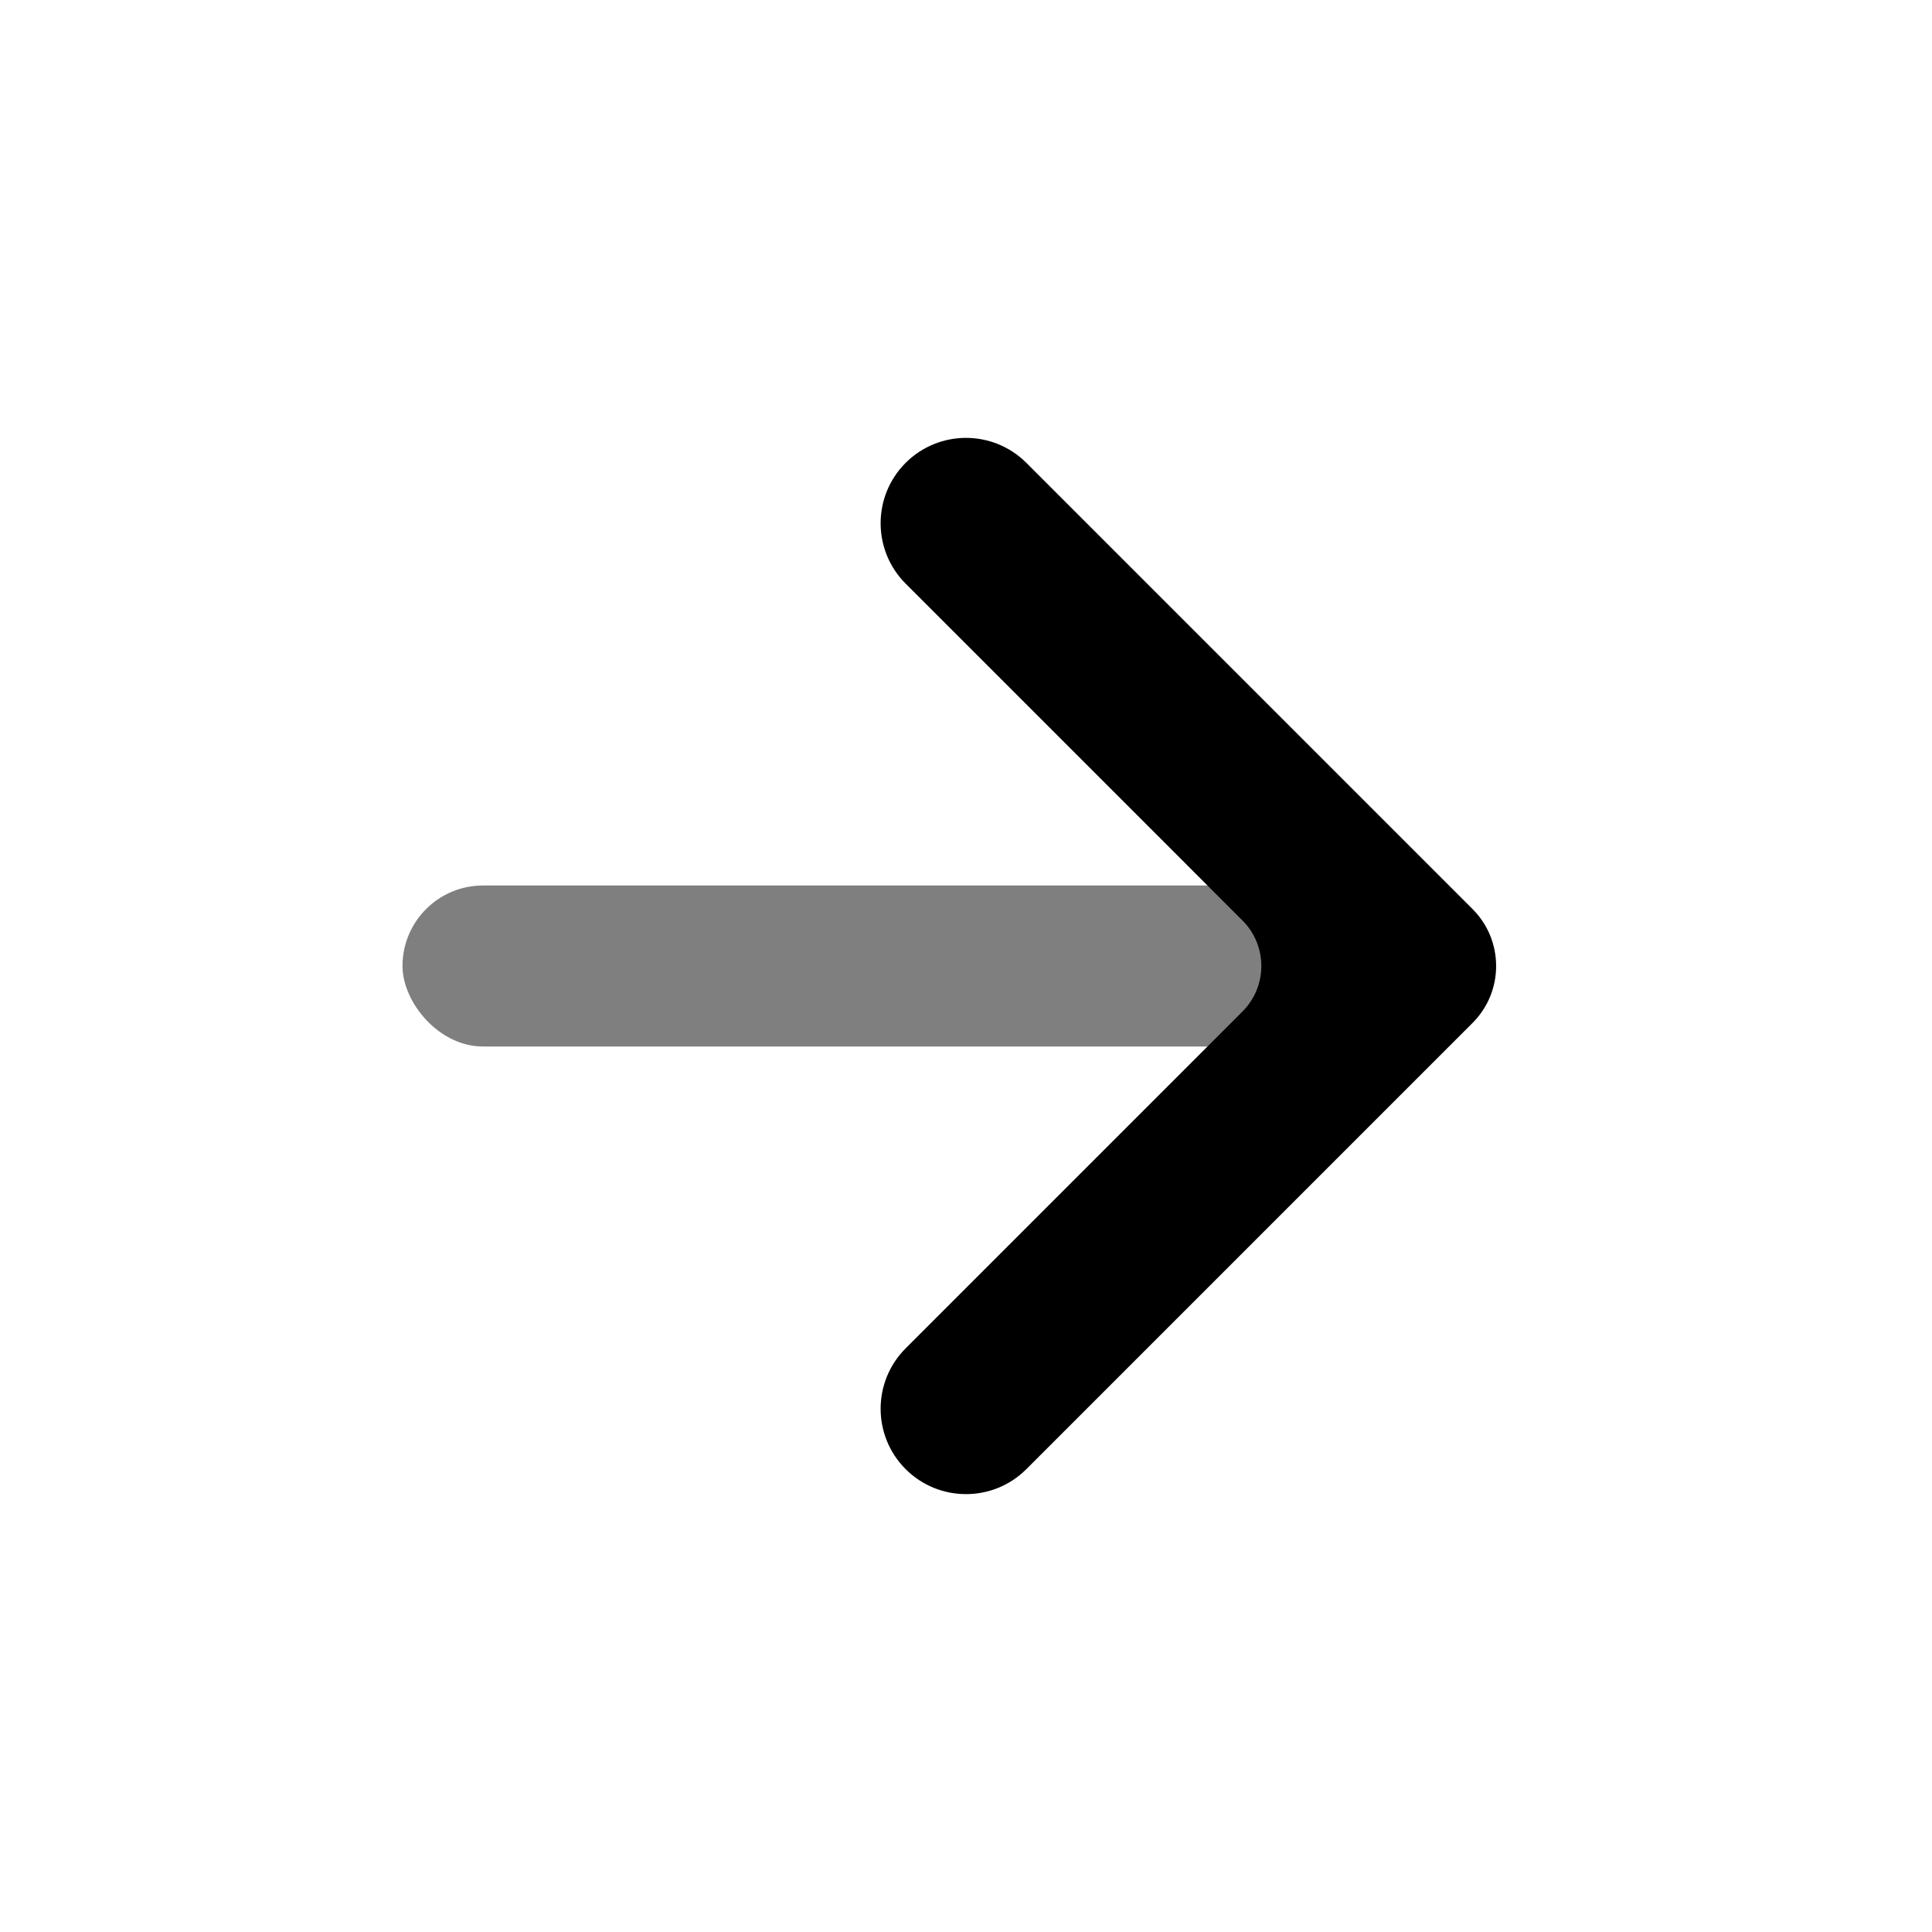 <svg xmlns="http://www.w3.org/2000/svg" width="24" height="24" viewBox="0 0 24 24" fill="none">
    <rect opacity="0.5" x="18" y="13" width="13" height="2" rx="1" transform="rotate(-180 18 13)" fill="black"></rect>
    <path d="M15.434 12.566L11.25 16.75C10.836 17.164 10.836 17.836 11.25 18.25C11.664 18.664 12.336 18.664 12.75 18.25L18.293 12.707C18.683 12.317 18.683 11.683 18.293 11.293L12.75 5.75C12.336 5.336 11.664 5.336 11.25 5.75C10.836 6.164 10.836 6.836 11.25 7.25L15.434 11.434C15.747 11.747 15.747 12.253 15.434 12.566Z" fill="black"></path>
</svg>